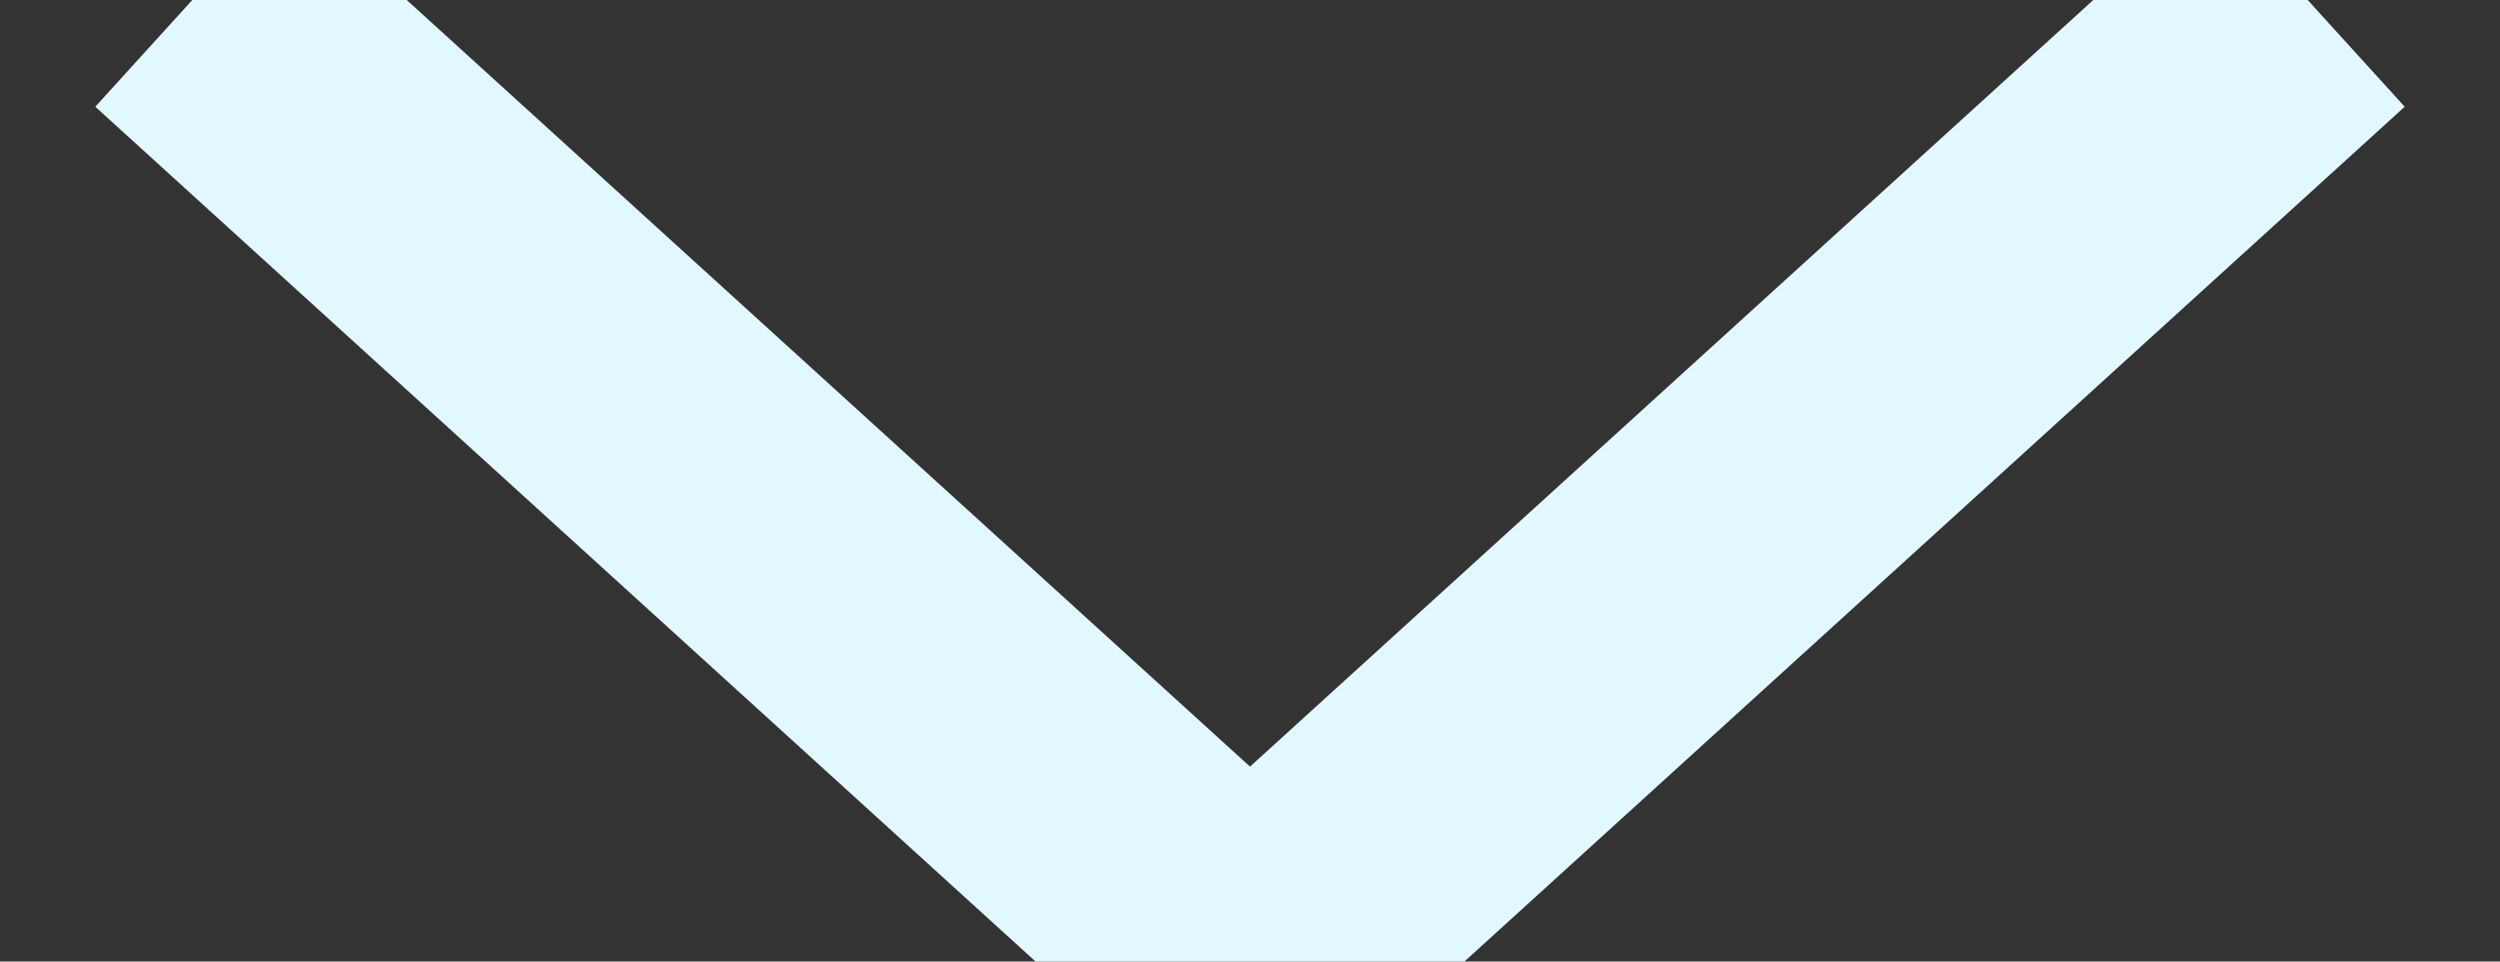 <svg viewBox="0 0 130 50" xmlns="http://www.w3.org/2000/svg">
  <rect x="0" y="0" width="130" height="50" fill="#333333" stroke="none"/>
  <polyline 
    points="10 0, 65 50,120 0,0" 
    fill="none" 
    stroke="#e2f8ff" 
    stroke-width="15"
    />
</svg>